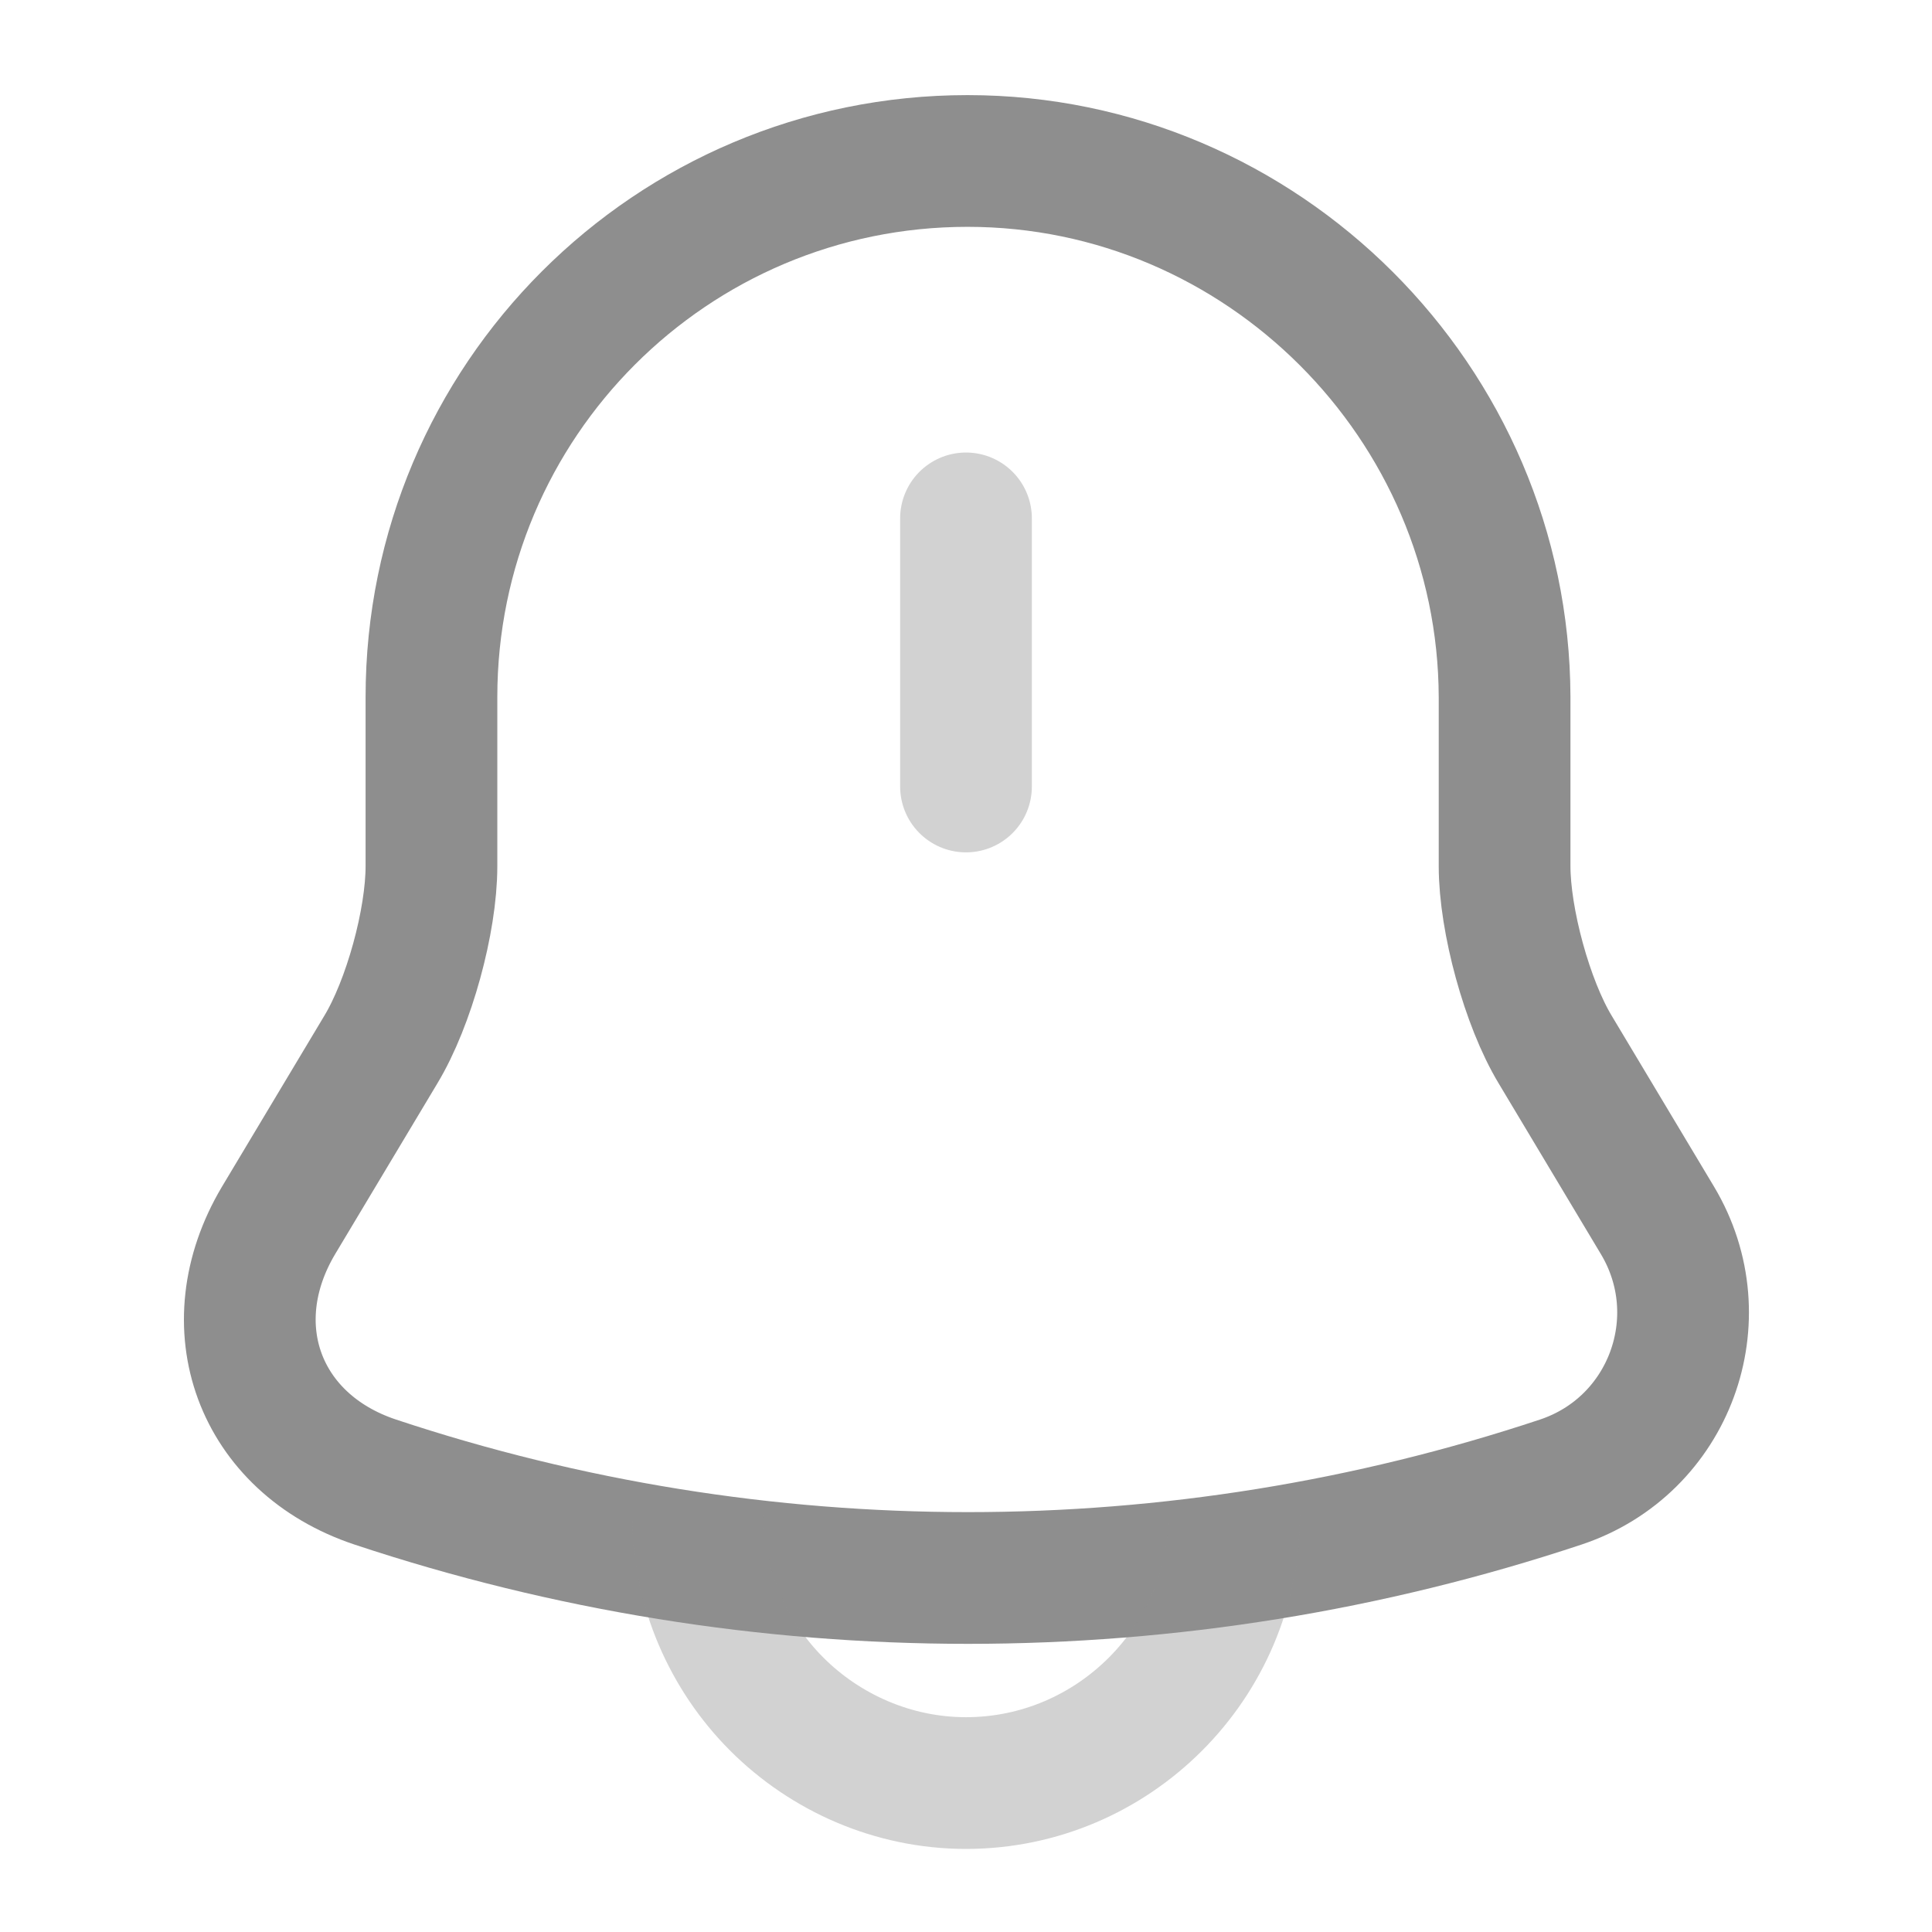 <svg width="22" height="22" viewBox="0 0 22 22" fill="none" xmlns="http://www.w3.org/2000/svg">
<path opacity="0.4" d="M11 5.903V8.956" stroke="#8E8E8E" stroke-width="1.5" stroke-miterlimit="10" stroke-linecap="round"/>
<path d="M11.018 1.833C7.645 1.833 4.913 4.565 4.913 7.938V9.863C4.913 10.487 4.657 11.422 4.336 11.953L3.172 13.897C2.457 15.098 2.952 16.436 4.272 16.876C8.653 18.333 13.393 18.333 17.774 16.876C19.012 16.463 19.543 15.015 18.874 13.897L17.71 11.953C17.389 11.422 17.133 10.477 17.133 9.863V7.938C17.123 4.583 14.373 1.833 11.018 1.833Z" stroke="#8E8E8E" stroke-width="1.5" stroke-miterlimit="10" stroke-linecap="round"/>
<path opacity="0.4" d="M14.053 17.252C14.053 18.929 12.678 20.304 11 20.304C10.166 20.304 9.396 19.956 8.846 19.406C8.296 18.856 7.948 18.086 7.948 17.252" stroke="#8E8E8E" stroke-width="1.5" stroke-miterlimit="10"/>
</svg>
